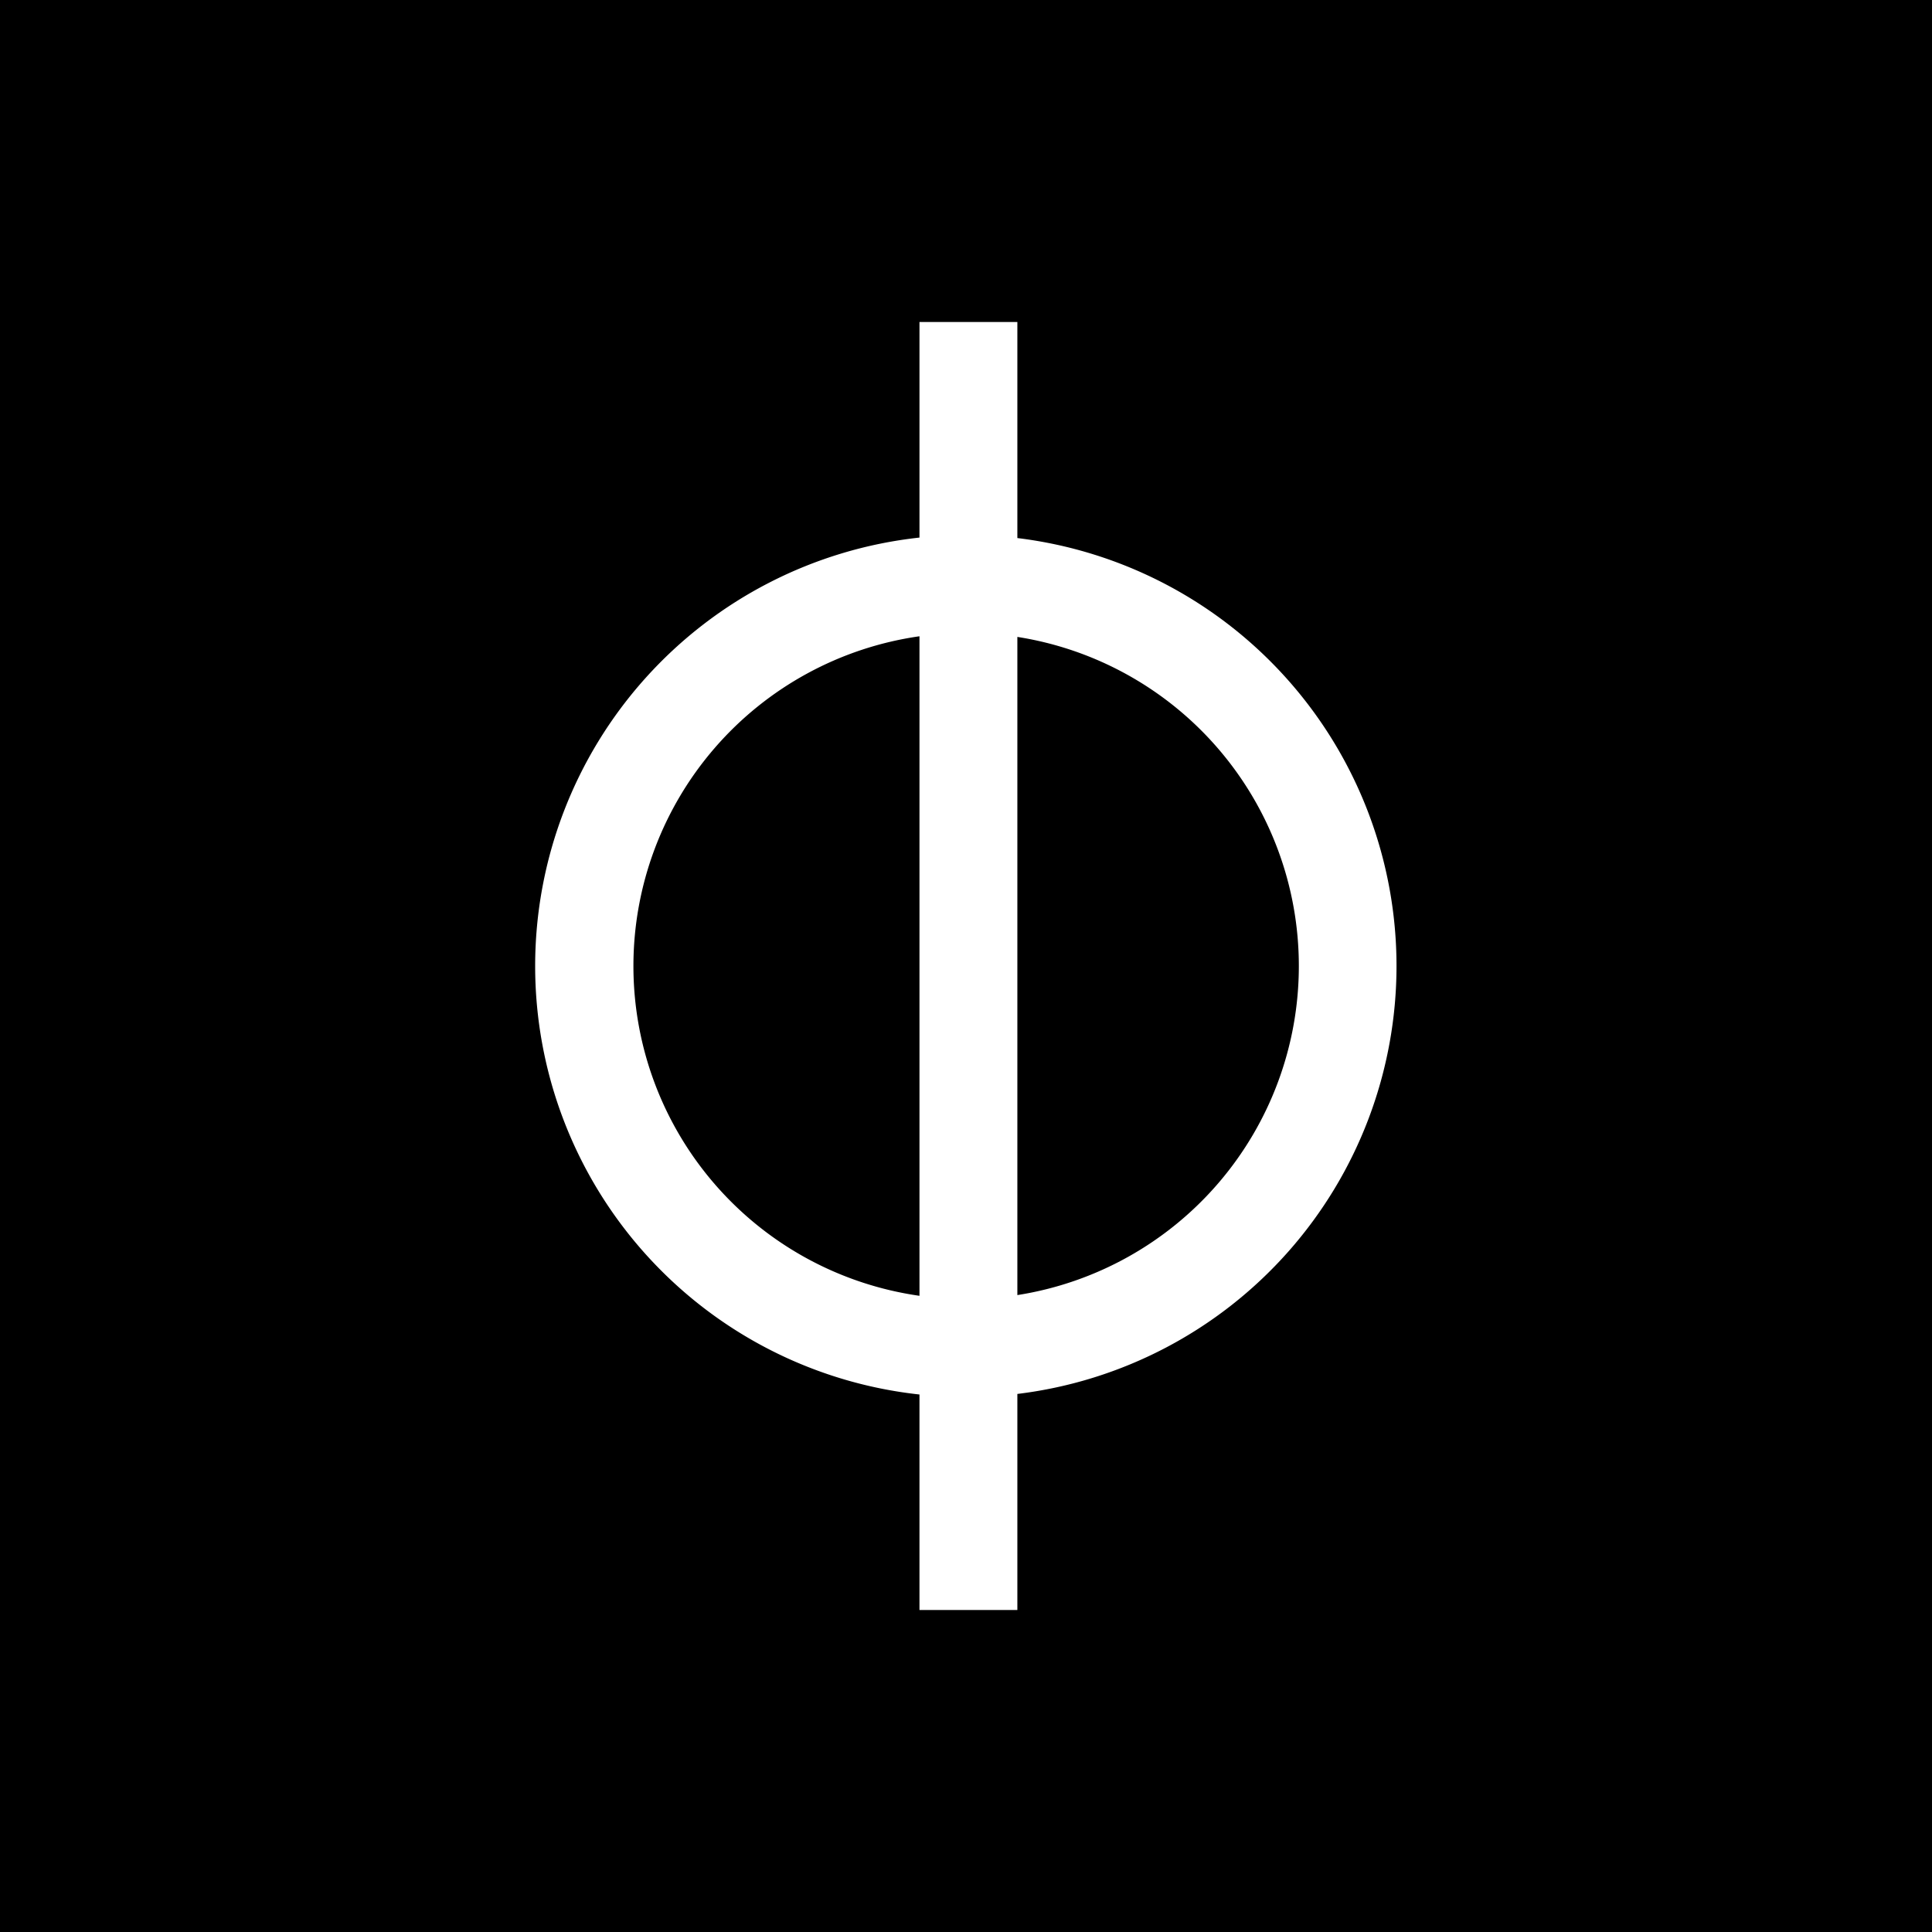 <svg xmlns="http://www.w3.org/2000/svg" width="24" height="24" fill="none" viewBox="0 0 24 24">
    <rect x="0" y="0" width="24" height="24" fill="#808080" stroke="none"/>
    <g clip-path="url(#fluence__a)">
        <path fill="#000" d="M24 0H0v24h24z"/>
        <path fill="#fff" fill-rule="evenodd" d="M11.422 4h1.216v2.684a5.355 5.355 0 0 1 0 10.632V20h-1.216v-2.677a5.354 5.354 0 0 1 0-10.645zm0 3.904a4.138 4.138 0 0 0 0 8.193zm1.216 8.184a4.138 4.138 0 0 0 0-8.176z" clip-rule="evenodd"/>
    </g>
    <defs>
        <clipPath id="fluence__a">
            <path fill="#fff" d="M0 0h24v24H0z"/>
        </clipPath>
    </defs>
</svg>
